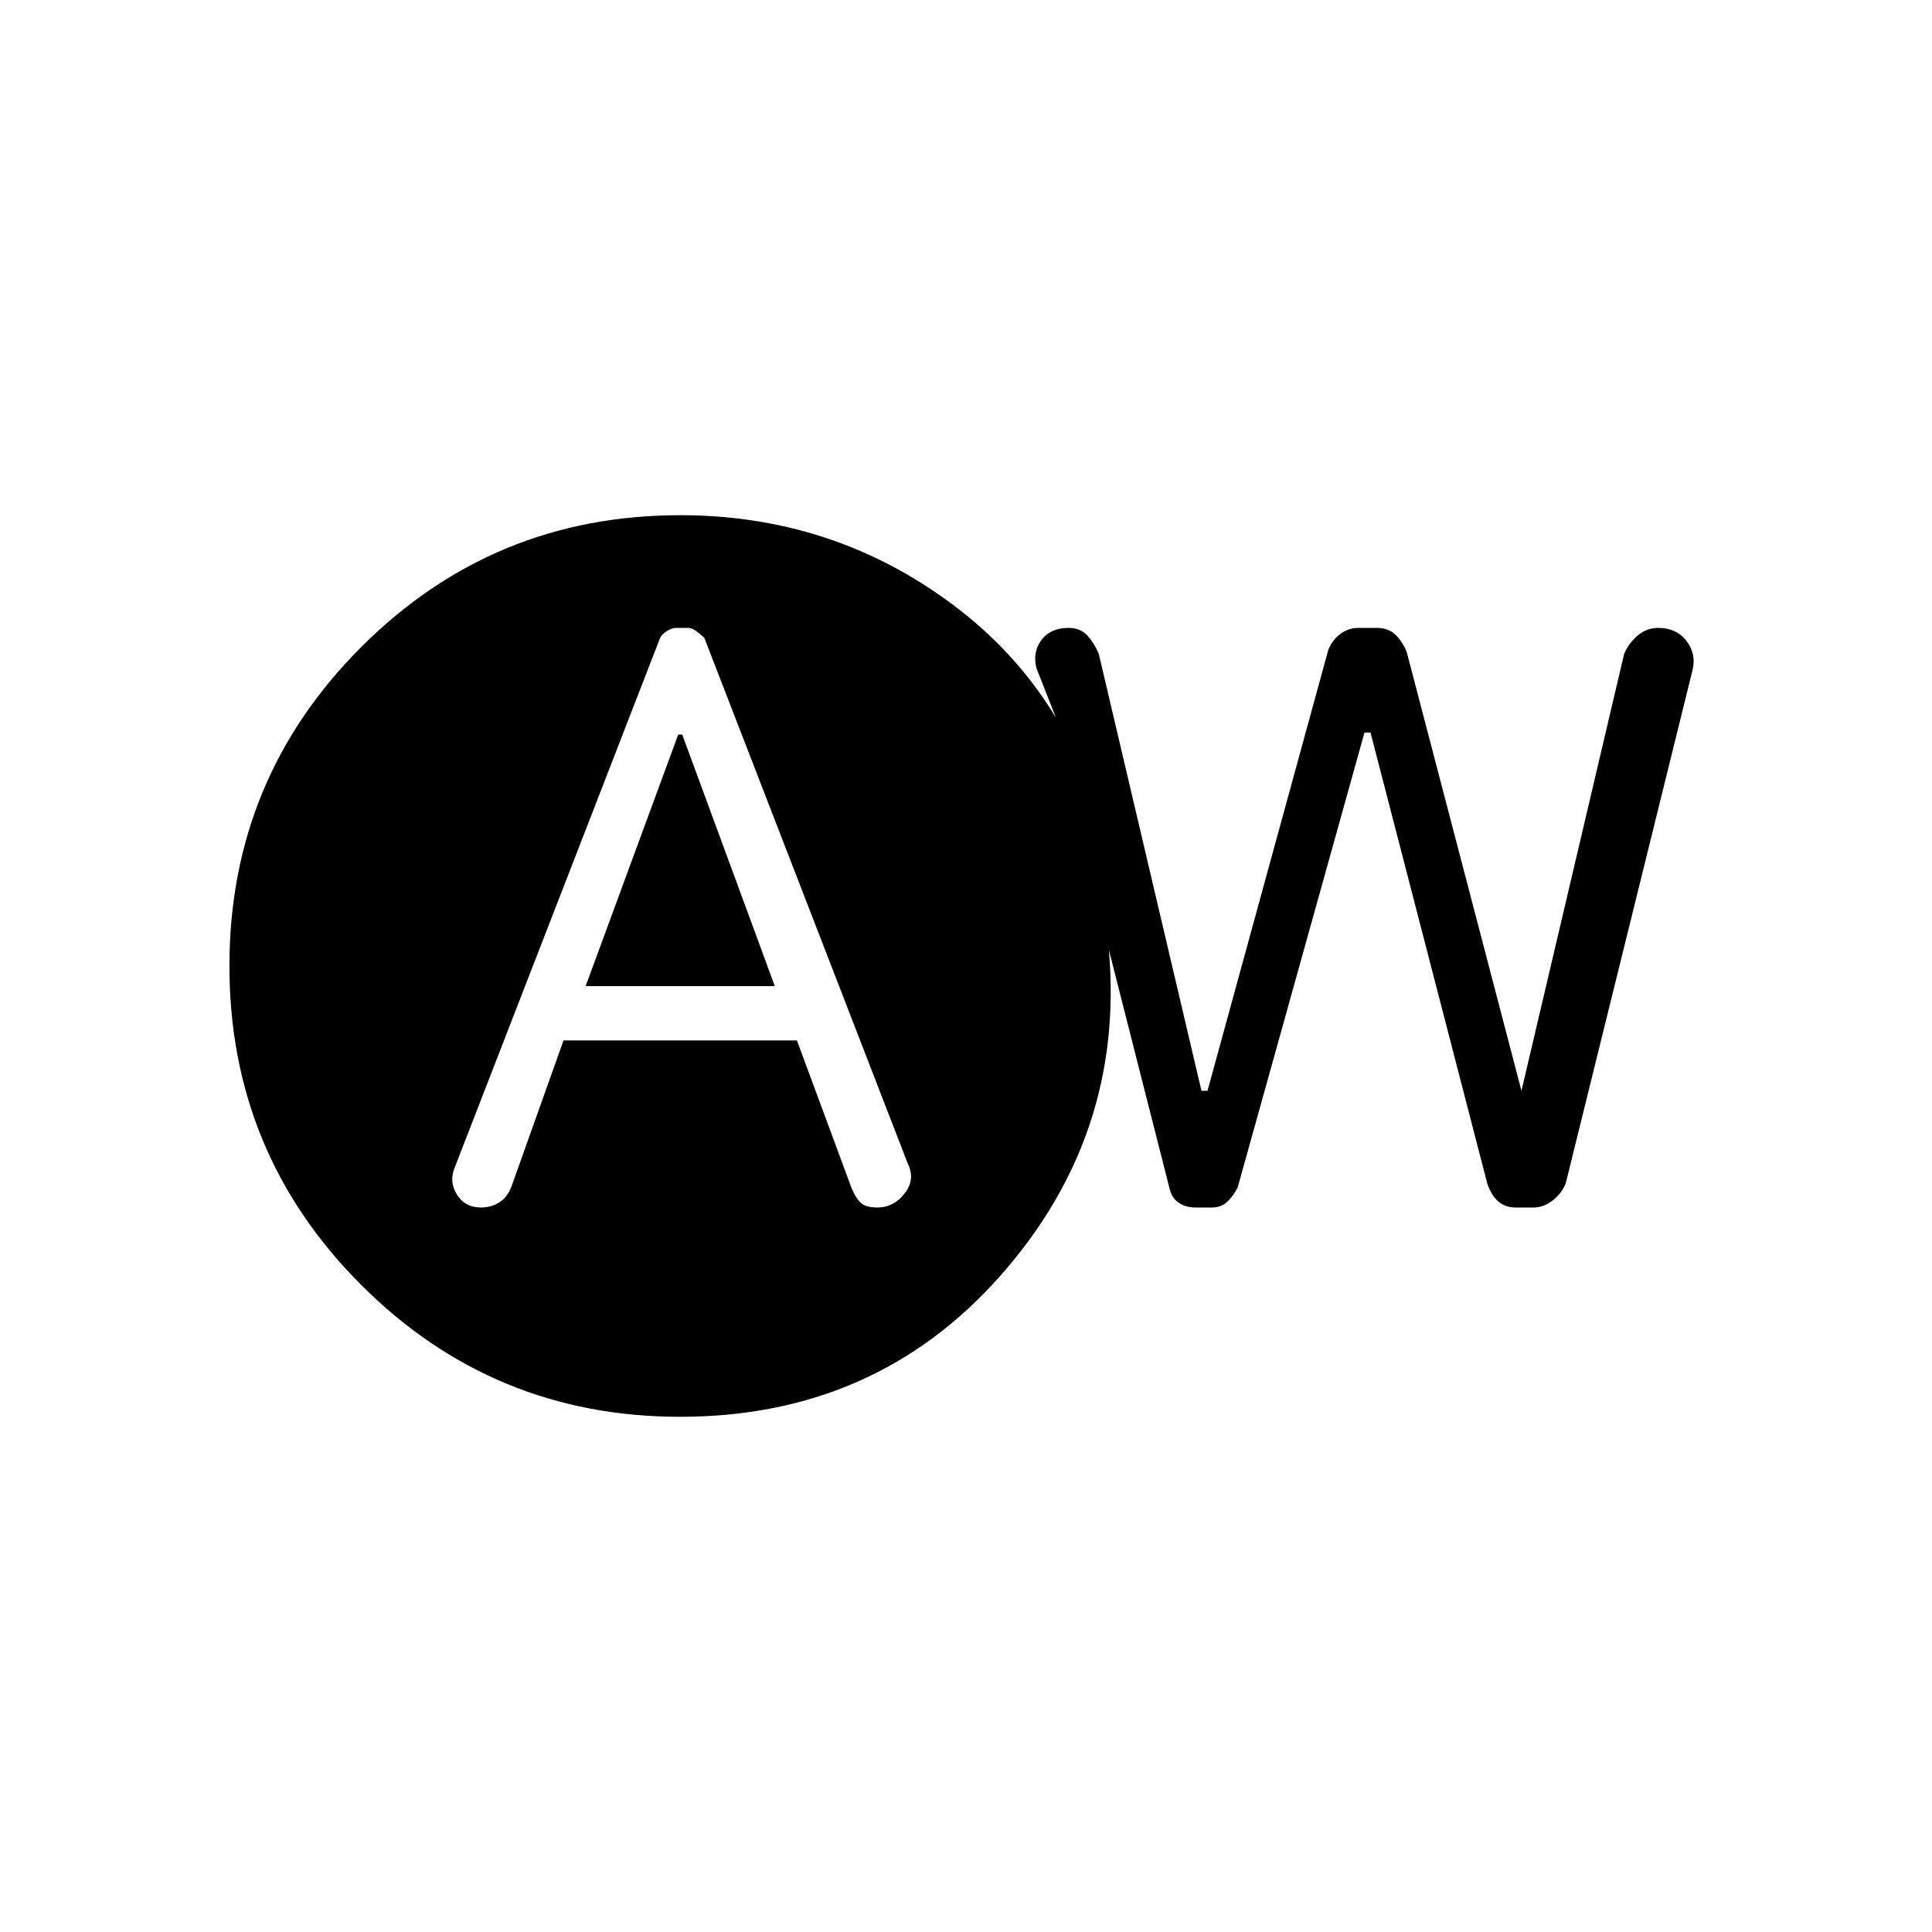<svg xmlns="http://www.w3.org/2000/svg" height="20" viewBox="0 -960 960 960" width="20"><path d="M280-443h116l27 73q2 5 4.5 7.5t8.5 2.5q8 0 13.5-7t1.5-15L350-643q-1-1-3.5-3t-4.5-2h-6q-2 0-4.5 1.5T328-643L226-380q-3 7 1 13.5t12 6.5q5 0 9-2.5t6-7.5l26-73Zm11-27 46-125h2l46 125h-94Zm47 214q-93 0-158.5-65.5T114-480q0-93 65.5-158.5T338-704q76 0 135.5 44.5T550-539l-35-89q-2-8 2.5-14t13.5-6q6 0 9.5 4t5.5 9l51 217h3l60-219q2-5 6-8t9-3h9q6 0 9.5 3.5t5.5 8.5l57 218 51-217q2-5 6.5-9t10.5-4q9 0 14 6.5t3 14.5l-63 255q-2 5-6.5 8.5T762-360h-9q-5 0-8.5-3t-5.5-9l-58-224h-3l-63 226q-2 4-5 7t-8 3h-8q-5 0-8.5-2.5T581-370l-30-118q8 92-54 162t-159 70Z"/></svg>